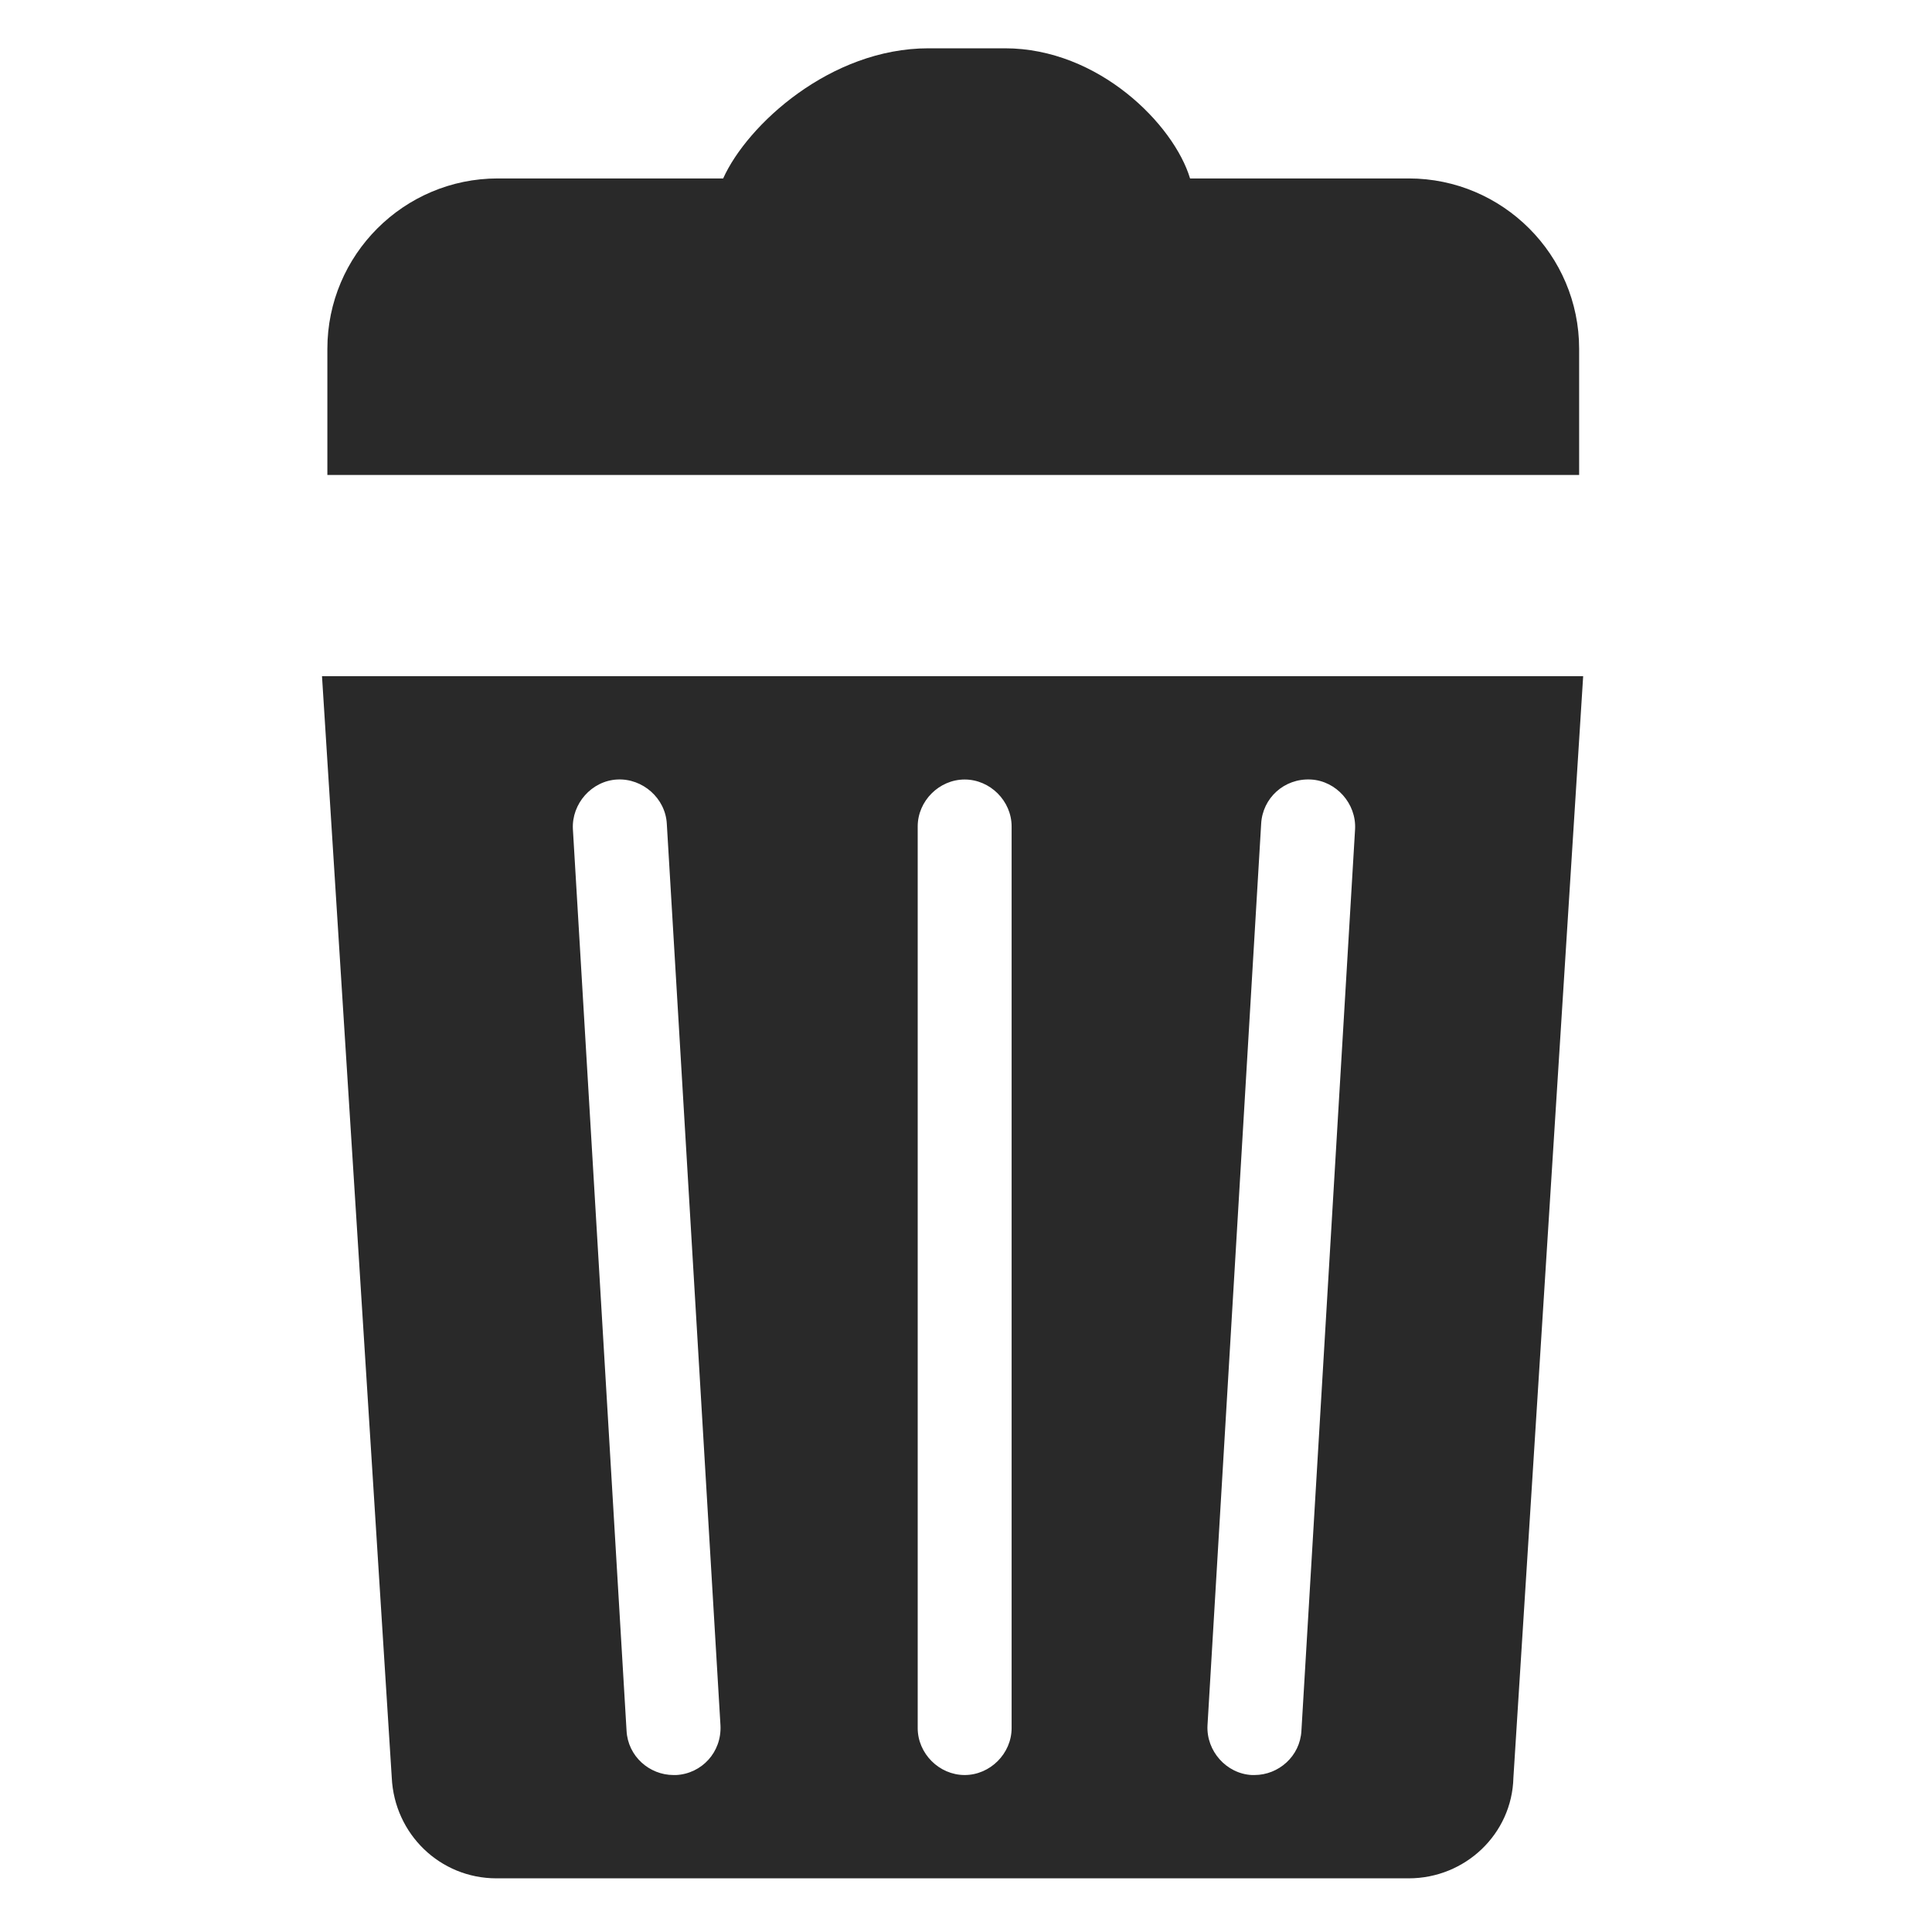 <?xml version="1.0" encoding="utf-8"?>
<!-- Generator: Adobe Illustrator 27.4.1, SVG Export Plug-In . SVG Version: 6.00 Build 0)  -->
<svg version="1.1" id="Layer_1" xmlns="http://www.w3.org/2000/svg" xmlns:xlink="http://www.w3.org/1999/xlink" x="0px" y="0px"
	 viewBox="0 0 144 144" style="enable-background:new 0 0 144 144;" xml:space="preserve">
<style type="text/css">
	.st0{fill:#292929;}
</style>
<path class="st0" d="M105,13.3H88.7c-1.2-4-6.8-9.7-13.8-9.7h-5.7c-7.3,0-13.5,5.7-15.3,9.7H37.1c-7,0-12.7,5.7-12.7,12.7v9.4h93.3
	V26C117.7,19,112,13.3,105,13.3z"/>
<path class="st0" d="M24,50.4l5.2,82.1c0.2,4.2,3.6,7.5,7.8,7.5h68c4.2,0,7.7-3.3,7.8-7.5l5.2-82.1H24z M50.4,132.3
	c-0.1,0-0.1,0-0.2,0c-1.8,0-3.4-1.4-3.5-3.3l-4-67.2c-0.1-1.9,1.4-3.6,3.3-3.7c1.9-0.1,3.6,1.4,3.7,3.3l4,67.2
	C53.8,130.6,52.3,132.2,50.4,132.3z M75.4,128.8c0,1.9-1.6,3.5-3.5,3.5s-3.5-1.6-3.5-3.5V61.6c0-1.9,1.6-3.5,3.5-3.5
	s3.5,1.6,3.5,3.5V128.8z M97,129c-0.1,1.9-1.7,3.3-3.5,3.3c-0.1,0-0.1,0-0.2,0c-1.9-0.1-3.4-1.8-3.3-3.7l4-67.2
	c0.1-1.9,1.7-3.4,3.7-3.3c1.9,0.1,3.4,1.8,3.3,3.7L97,129z"/>
</svg>
